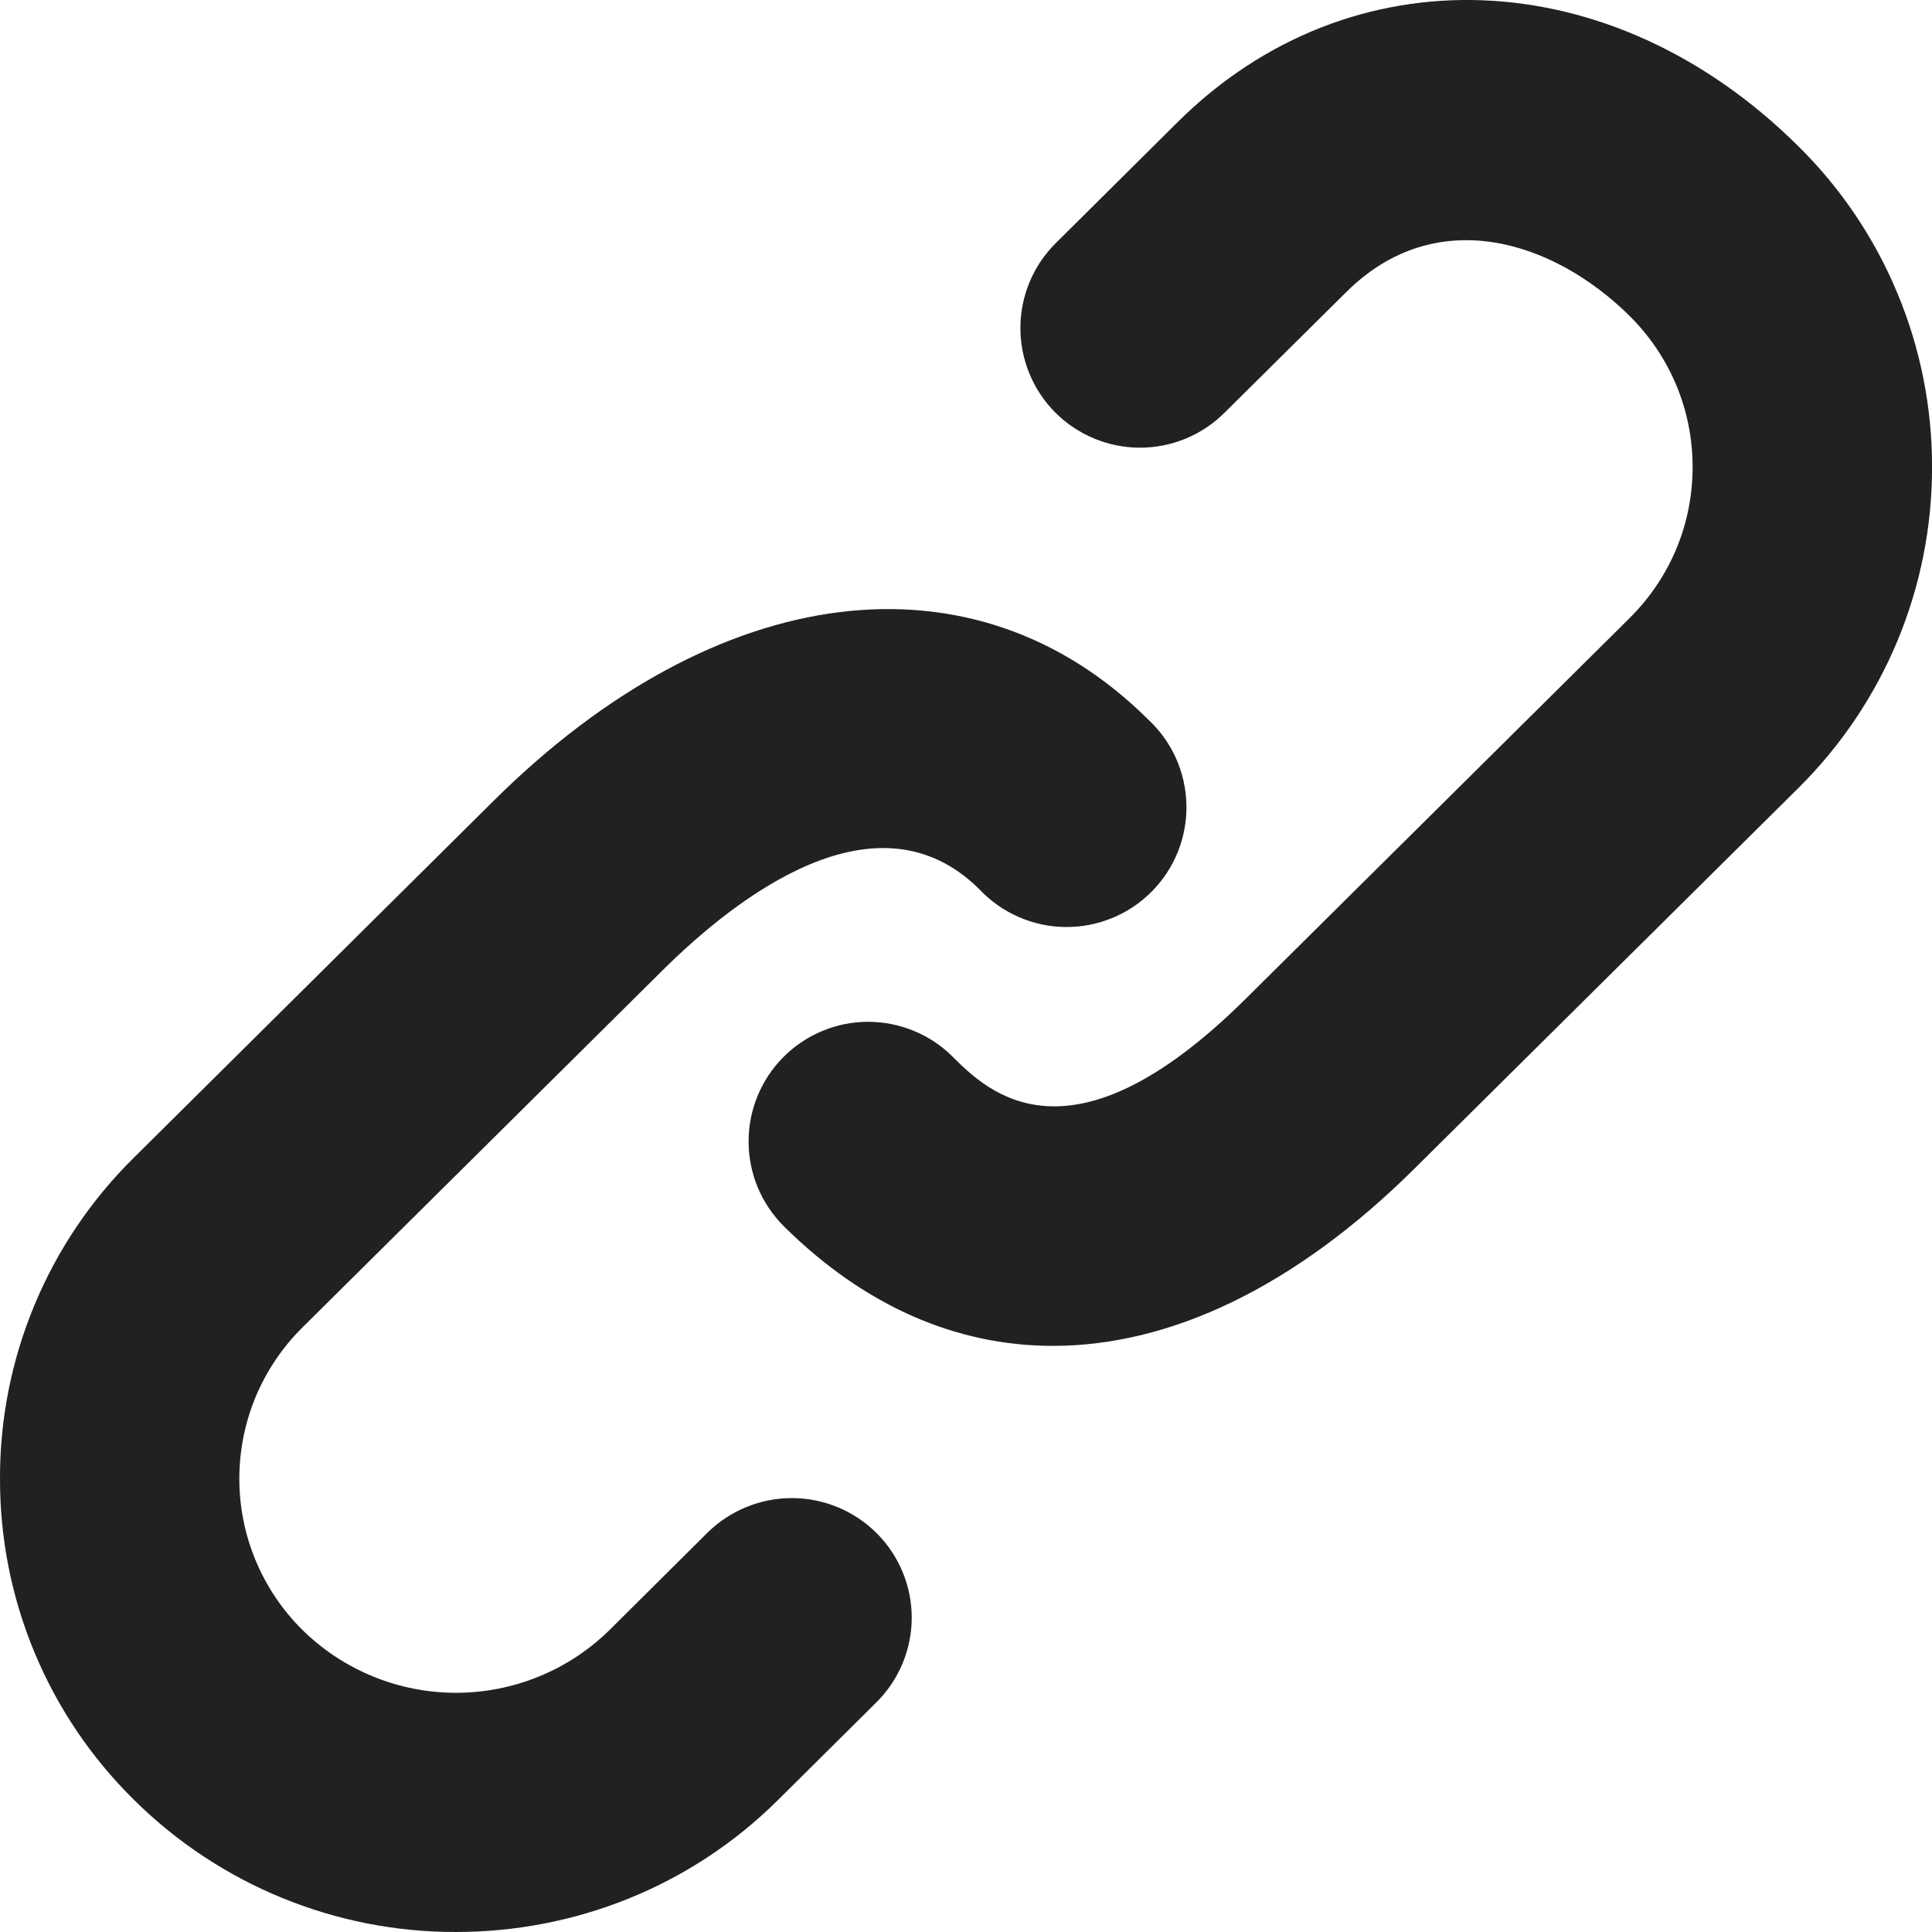 <svg width="32" height="32" viewBox="0 0 32 32" fill="none" xmlns="http://www.w3.org/2000/svg">
    <path d="M11.718 25.386L10.098 26.996C9.42 27.664 8.505 28.038 7.553 28.038C6.601 28.038 5.687 27.664 5.008 26.996C4.677 26.668 4.415 26.278 4.235 25.848C4.056 25.419 3.964 24.958 3.964 24.492C3.964 24.026 4.056 23.565 4.235 23.135C4.415 22.706 4.677 22.316 5.008 21.988L10.968 16.078C12.202 14.852 14.526 13.048 16.22 14.728C16.403 14.922 16.622 15.078 16.866 15.185C17.11 15.293 17.373 15.351 17.639 15.354C17.906 15.358 18.17 15.308 18.417 15.207C18.664 15.107 18.888 14.957 19.075 14.768C19.263 14.579 19.411 14.354 19.51 14.107C19.609 13.859 19.657 13.595 19.651 13.328C19.645 13.062 19.586 12.799 19.477 12.556C19.367 12.313 19.21 12.095 19.014 11.914C16.138 9.058 11.882 9.586 8.176 13.264L2.216 19.176C1.512 19.87 0.953 20.698 0.573 21.611C0.192 22.523 -0.003 23.503 2.50936e-05 24.492C-0.002 25.481 0.192 26.46 0.573 27.373C0.953 28.286 1.512 29.114 2.216 29.808C3.635 31.216 5.555 32.004 7.554 32C9.488 32 11.422 31.27 12.892 29.808L14.514 28.198C14.699 28.015 14.846 27.797 14.947 27.557C15.048 27.317 15.1 27.06 15.101 26.8C15.102 26.54 15.051 26.282 14.952 26.041C14.853 25.801 14.708 25.582 14.524 25.398C14.153 25.026 13.649 24.815 13.124 24.813C12.598 24.811 12.093 25.017 11.718 25.386V25.386ZM29.782 2.418C26.689 -0.651 22.364 -0.817 19.504 2.024L17.486 4.028C17.113 4.398 16.903 4.901 16.901 5.426C16.899 5.952 17.106 6.457 17.476 6.83C17.847 7.202 18.35 7.413 18.875 7.415C19.401 7.417 19.905 7.21 20.278 6.84L22.298 4.838C23.778 3.366 25.72 3.976 26.991 5.232C27.663 5.902 28.035 6.79 28.035 7.736C28.035 8.682 27.663 9.57 26.991 10.238L20.63 16.546C17.722 19.428 16.358 18.078 15.776 17.5C15.592 17.316 15.373 17.171 15.132 17.073C14.891 16.974 14.633 16.924 14.373 16.924C14.113 16.925 13.855 16.977 13.616 17.078C13.376 17.178 13.158 17.325 12.974 17.51C12.791 17.694 12.646 17.913 12.547 18.154C12.448 18.395 12.398 18.653 12.399 18.913C12.4 19.173 12.452 19.43 12.552 19.671C12.653 19.911 12.8 20.128 12.984 20.312C14.32 21.636 15.844 22.292 17.44 22.292C19.394 22.292 21.46 21.308 23.426 19.358L29.787 13.052C30.489 12.356 31.047 11.528 31.427 10.616C31.807 9.703 32.002 8.724 32.001 7.736C32.002 6.746 31.807 5.767 31.426 4.854C31.046 3.94 30.487 3.112 29.782 2.418V2.418Z"
          fill="#212121"/>
</svg>
